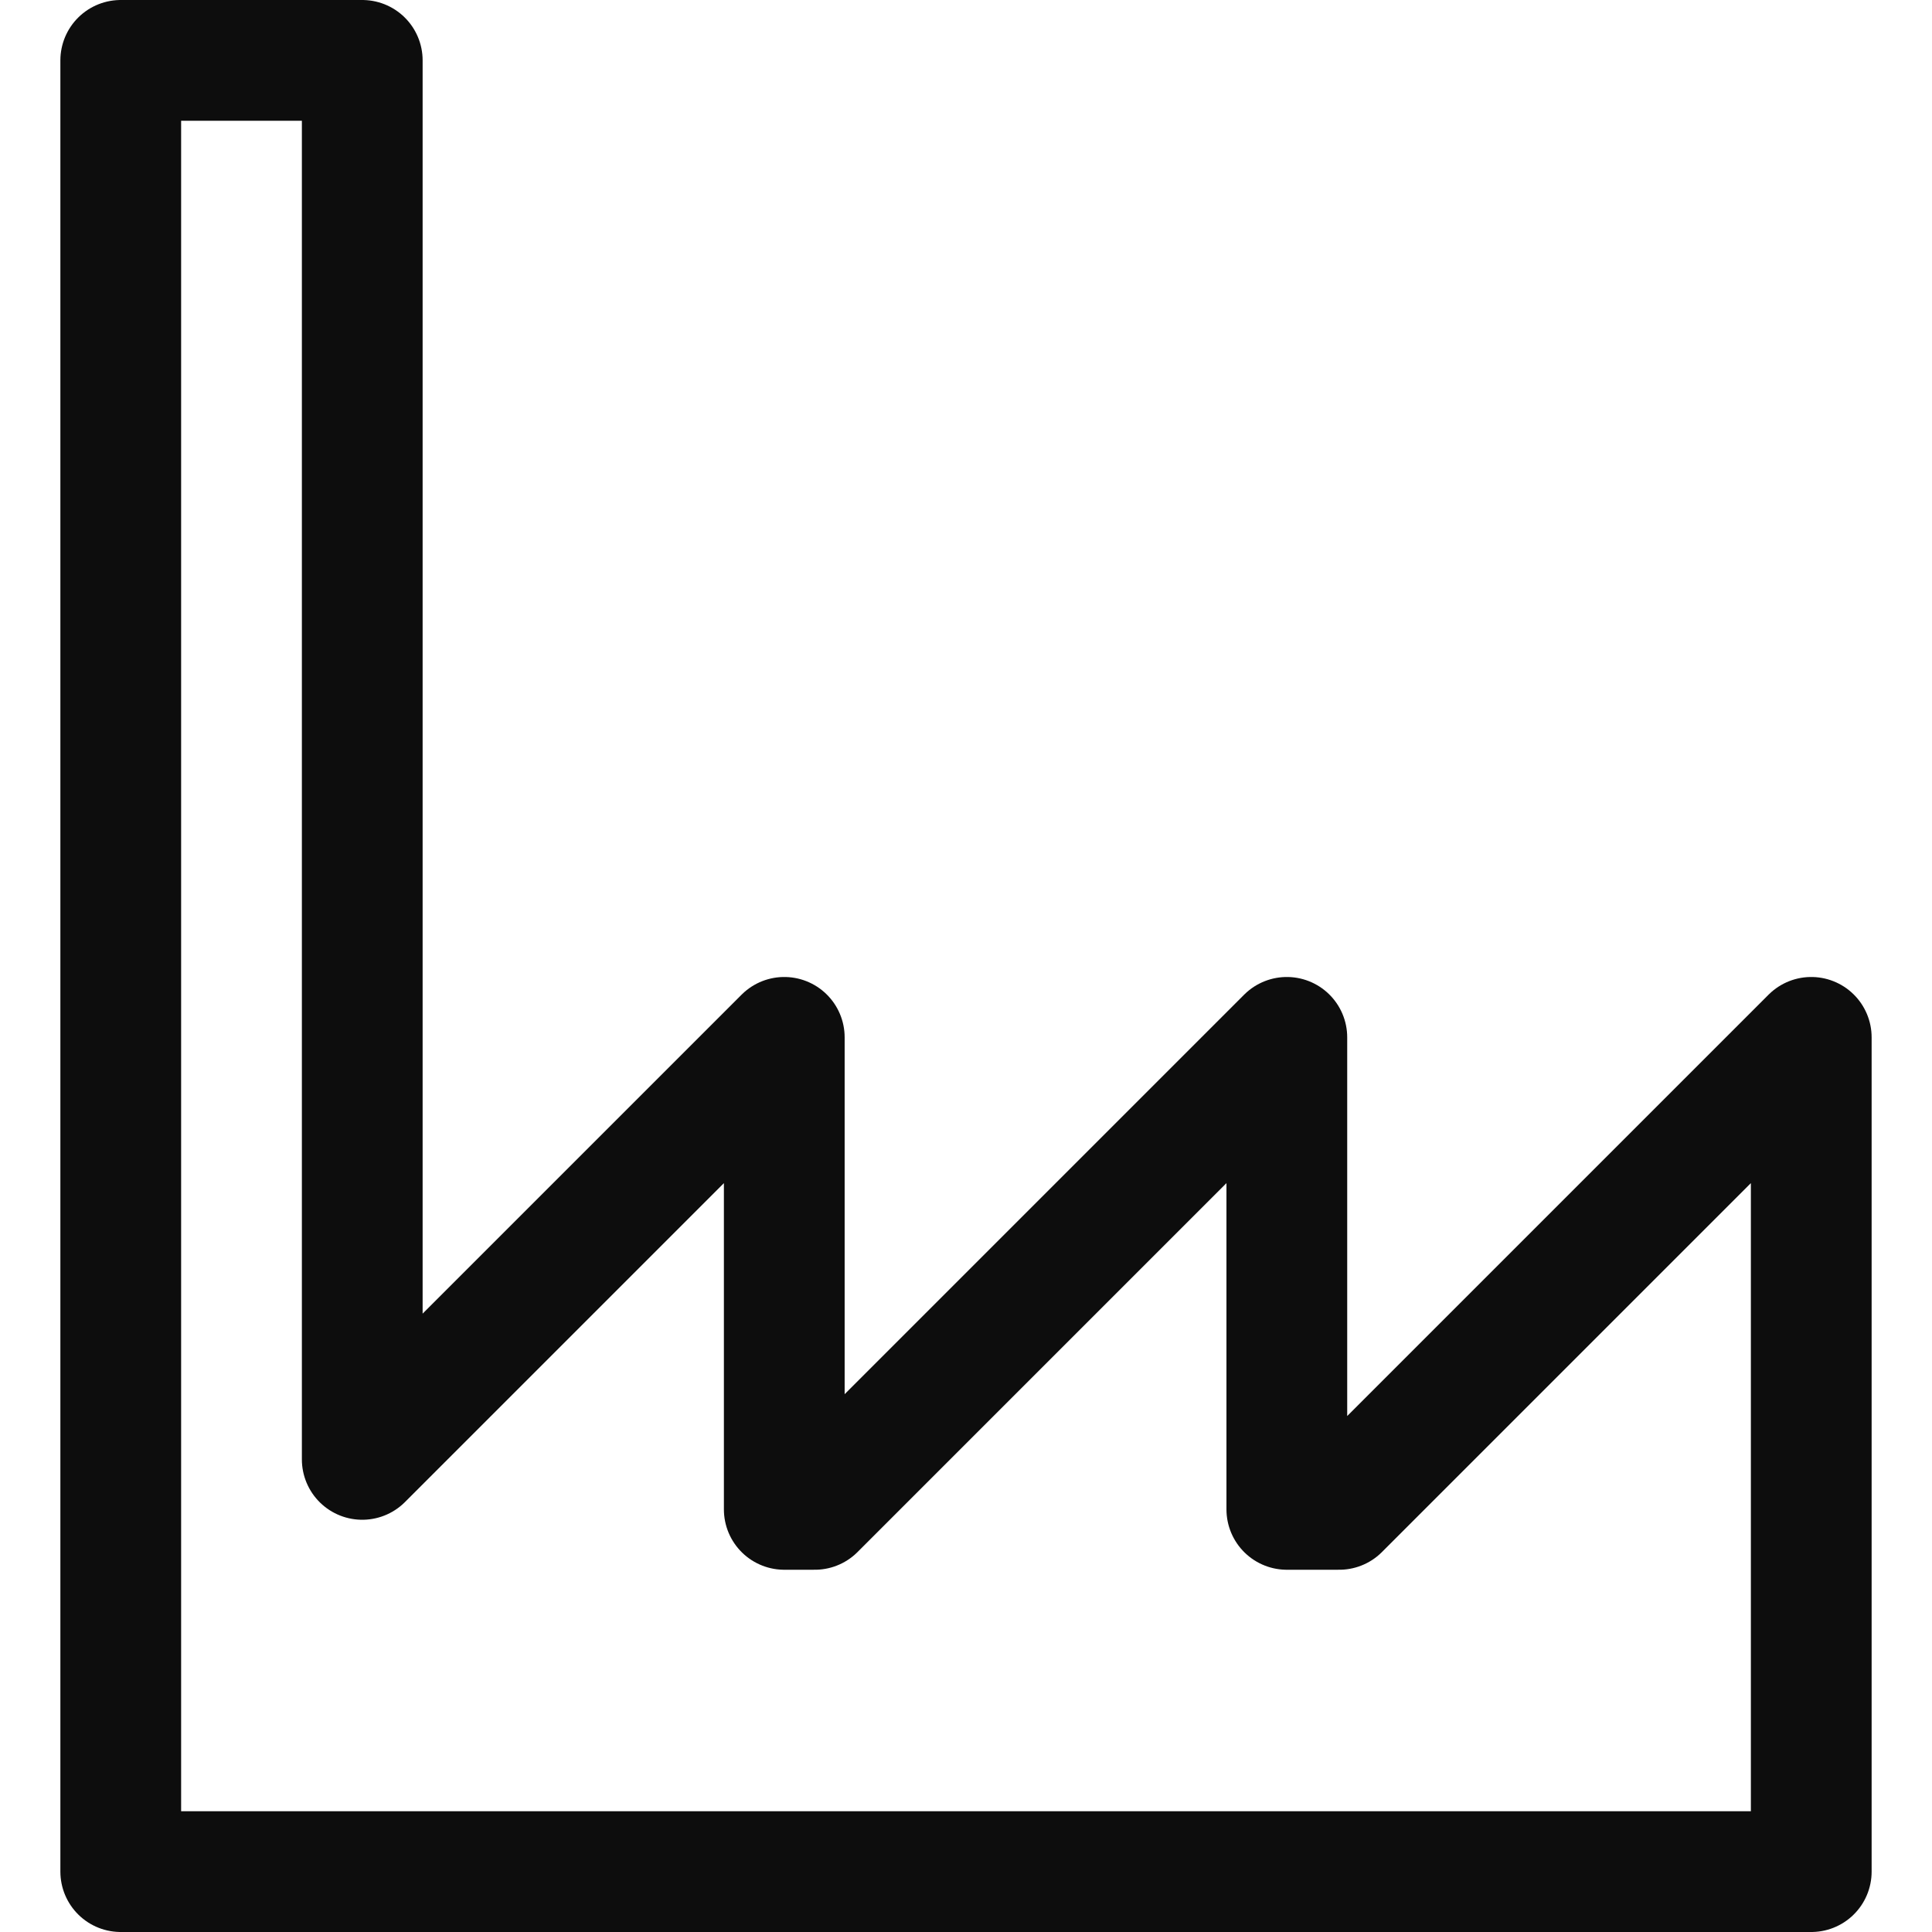<svg id="root" xmlns="http://www.w3.org/2000/svg" xmlnsXlink="http://www.w3.org/1999/xlink" width="16" height="16" viewBox="0 0 16 16" version="1.1" xmlSpace="preserve" style="fill-rule:evenodd;clip-rule:evenodd;stroke-linecap:round;stroke-linejoin:round;stroke-miterlimit:1.5">
   <rect id="facility" x="0" y="0" width="16" height="16" style="fill:none" />
   <clipPath id="_clip1">
      <rect x="0" y="0" width="16" height="16" />
   </clipPath>
   <g clipPath="url(#_clip1)">
      <g>
         <path d="M1,0.5l2,0l0,11.586l3.495,-3.495l0,3.909l0.253,0l3.909,-3.909l0,3.909l0.434,0l3.909,-3.909l0,6.909l-12,0l-2,0l0,-15Z" style="fill:none;stroke:#0d0d0d;stroke-width:1" />
      </g>
   </g>
</svg>
